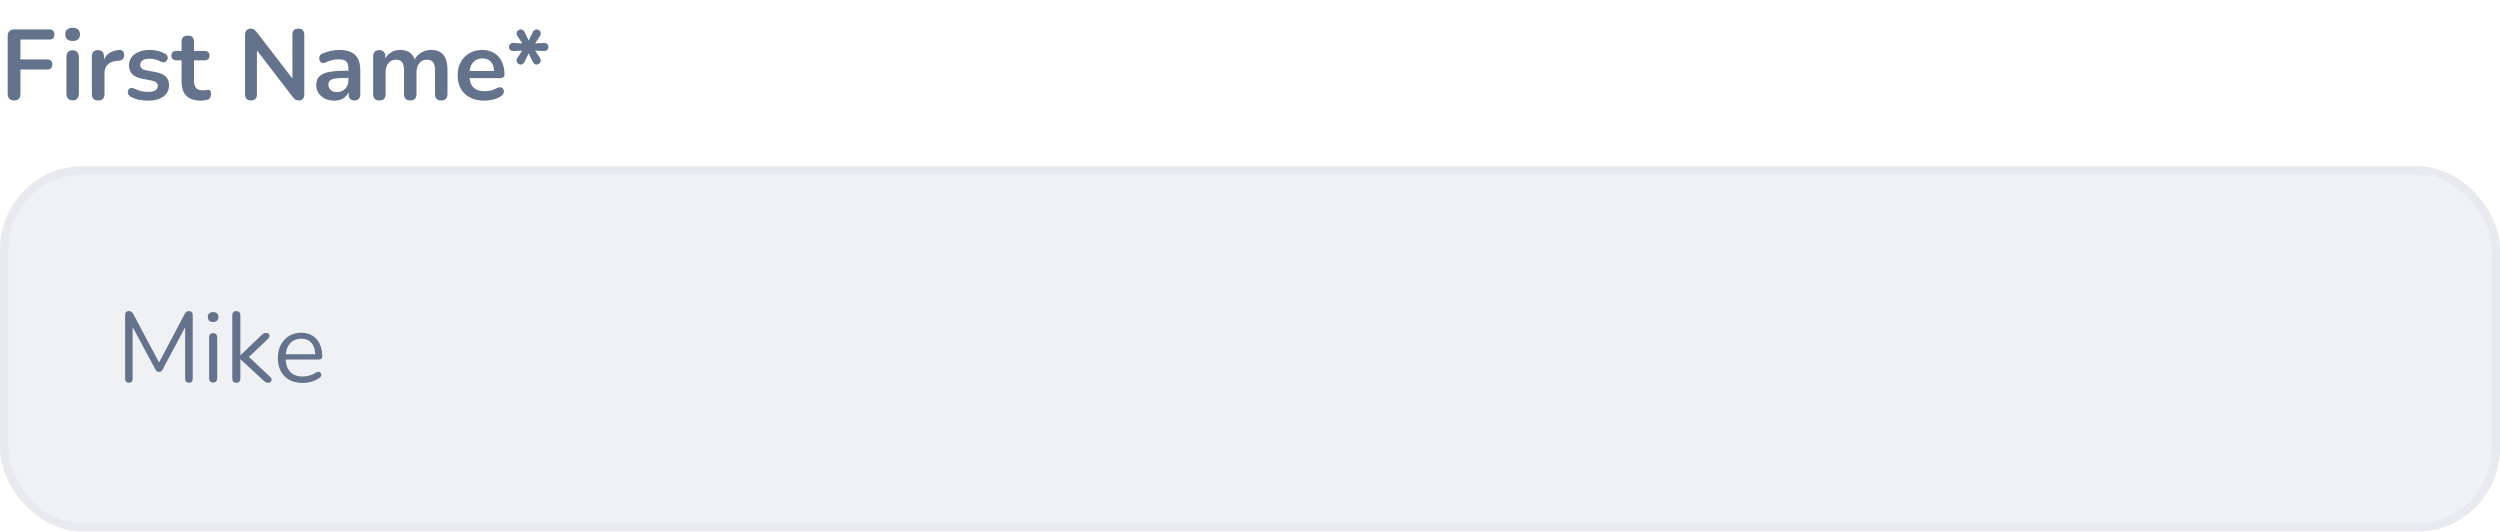 <svg width="301" height="64" viewBox="0 0 301 64" fill="none" xmlns="http://www.w3.org/2000/svg">
<rect x="0.5" y="20.5" width="300" height="43" rx="9.5" fill="#64728C" fill-opacity="0.1" stroke="#E8EAEF"/>
<path d="M1.716 12.096C1.468 12.096 1.272 12.028 1.128 11.892C0.992 11.748 0.924 11.544 0.924 11.28V4.356C0.924 4.092 0.992 3.892 1.128 3.756C1.272 3.612 1.476 3.54 1.74 3.54H5.928C6.136 3.54 6.292 3.592 6.396 3.696C6.5 3.8 6.552 3.948 6.552 4.14C6.552 4.34 6.5 4.496 6.396 4.608C6.292 4.712 6.136 4.764 5.928 4.764H2.46V7.152H5.676C5.876 7.152 6.028 7.204 6.132 7.308C6.244 7.412 6.3 7.56 6.3 7.752C6.3 7.952 6.244 8.108 6.132 8.22C6.028 8.324 5.876 8.376 5.676 8.376H2.46V11.28C2.46 11.824 2.212 12.096 1.716 12.096ZM8.743 12.084C8.503 12.084 8.319 12.012 8.191 11.868C8.063 11.724 7.999 11.524 7.999 11.268V6.864C7.999 6.6 8.063 6.4 8.191 6.264C8.319 6.12 8.503 6.048 8.743 6.048C8.983 6.048 9.167 6.12 9.295 6.264C9.431 6.4 9.499 6.6 9.499 6.864V11.268C9.499 11.524 9.435 11.724 9.307 11.868C9.179 12.012 8.991 12.084 8.743 12.084ZM8.743 4.932C8.463 4.932 8.243 4.864 8.083 4.728C7.931 4.584 7.855 4.388 7.855 4.14C7.855 3.884 7.931 3.688 8.083 3.552C8.243 3.416 8.463 3.348 8.743 3.348C9.031 3.348 9.251 3.416 9.403 3.552C9.555 3.688 9.631 3.884 9.631 4.14C9.631 4.388 9.555 4.584 9.403 4.728C9.251 4.864 9.031 4.932 8.743 4.932ZM11.825 12.096C11.577 12.096 11.385 12.032 11.249 11.904C11.121 11.768 11.057 11.576 11.057 11.328V6.792C11.057 6.544 11.121 6.356 11.249 6.228C11.377 6.1 11.557 6.036 11.789 6.036C12.021 6.036 12.201 6.1 12.329 6.228C12.457 6.356 12.521 6.544 12.521 6.792V7.548H12.401C12.513 7.068 12.733 6.704 13.061 6.456C13.389 6.208 13.825 6.06 14.369 6.012C14.537 5.996 14.669 6.04 14.765 6.144C14.869 6.24 14.929 6.392 14.945 6.6C14.961 6.8 14.913 6.964 14.801 7.092C14.697 7.212 14.537 7.284 14.321 7.308L14.057 7.332C13.569 7.38 13.201 7.532 12.953 7.788C12.705 8.036 12.581 8.388 12.581 8.844V11.328C12.581 11.576 12.517 11.768 12.389 11.904C12.261 12.032 12.073 12.096 11.825 12.096ZM17.846 12.12C17.502 12.12 17.138 12.084 16.754 12.012C16.37 11.94 16.026 11.816 15.722 11.64C15.594 11.56 15.502 11.468 15.446 11.364C15.398 11.252 15.378 11.144 15.386 11.04C15.402 10.928 15.442 10.832 15.506 10.752C15.578 10.672 15.666 10.62 15.77 10.596C15.882 10.572 16.002 10.592 16.13 10.656C16.45 10.808 16.75 10.916 17.03 10.98C17.31 11.036 17.586 11.064 17.858 11.064C18.242 11.064 18.526 11 18.71 10.872C18.902 10.736 18.998 10.56 18.998 10.344C18.998 10.16 18.934 10.02 18.806 9.924C18.686 9.82 18.502 9.744 18.254 9.696L17.054 9.468C16.558 9.372 16.178 9.192 15.914 8.928C15.658 8.656 15.53 8.308 15.53 7.884C15.53 7.5 15.634 7.168 15.842 6.888C16.058 6.608 16.354 6.392 16.73 6.24C17.106 6.088 17.538 6.012 18.026 6.012C18.378 6.012 18.706 6.052 19.01 6.132C19.322 6.204 19.622 6.32 19.91 6.48C20.03 6.544 20.11 6.628 20.15 6.732C20.198 6.836 20.21 6.944 20.186 7.056C20.162 7.16 20.114 7.256 20.042 7.344C19.97 7.424 19.878 7.476 19.766 7.5C19.662 7.516 19.542 7.492 19.406 7.428C19.158 7.3 18.918 7.208 18.686 7.152C18.462 7.096 18.246 7.068 18.038 7.068C17.646 7.068 17.354 7.136 17.162 7.272C16.978 7.408 16.886 7.588 16.886 7.812C16.886 7.98 16.942 8.12 17.054 8.232C17.166 8.344 17.338 8.42 17.57 8.46L18.77 8.688C19.29 8.784 19.682 8.96 19.946 9.216C20.218 9.472 20.354 9.816 20.354 10.248C20.354 10.832 20.126 11.292 19.67 11.628C19.214 11.956 18.606 12.12 17.846 12.12ZM24.187 12.12C23.667 12.12 23.231 12.032 22.879 11.856C22.535 11.68 22.279 11.424 22.111 11.088C21.943 10.744 21.859 10.32 21.859 9.816V7.26H21.235C21.043 7.26 20.895 7.212 20.791 7.116C20.687 7.012 20.635 6.872 20.635 6.696C20.635 6.512 20.687 6.372 20.791 6.276C20.895 6.18 21.043 6.132 21.235 6.132H21.859V5.04C21.859 4.792 21.923 4.604 22.051 4.476C22.187 4.348 22.375 4.284 22.615 4.284C22.855 4.284 23.039 4.348 23.167 4.476C23.295 4.604 23.359 4.792 23.359 5.04V6.132H24.631C24.823 6.132 24.971 6.18 25.075 6.276C25.179 6.372 25.231 6.512 25.231 6.696C25.231 6.872 25.179 7.012 25.075 7.116C24.971 7.212 24.823 7.26 24.631 7.26H23.359V9.732C23.359 10.116 23.443 10.404 23.611 10.596C23.779 10.788 24.051 10.884 24.427 10.884C24.563 10.884 24.683 10.872 24.787 10.848C24.891 10.824 24.983 10.808 25.063 10.8C25.159 10.792 25.239 10.824 25.303 10.896C25.367 10.96 25.399 11.096 25.399 11.304C25.399 11.464 25.371 11.608 25.315 11.736C25.267 11.856 25.175 11.94 25.039 11.988C24.935 12.02 24.799 12.048 24.631 12.072C24.463 12.104 24.315 12.12 24.187 12.12ZM30.226 12.096C29.994 12.096 29.814 12.032 29.686 11.904C29.566 11.776 29.506 11.592 29.506 11.352V4.212C29.506 3.964 29.566 3.776 29.686 3.648C29.814 3.512 29.978 3.444 30.178 3.444C30.362 3.444 30.498 3.48 30.586 3.552C30.682 3.616 30.794 3.728 30.922 3.888L35.518 9.852H35.206V4.176C35.206 3.944 35.266 3.764 35.386 3.636C35.514 3.508 35.694 3.444 35.926 3.444C36.158 3.444 36.334 3.508 36.454 3.636C36.574 3.764 36.634 3.944 36.634 4.176V11.376C36.634 11.6 36.578 11.776 36.466 11.904C36.354 12.032 36.202 12.096 36.01 12.096C35.826 12.096 35.678 12.06 35.566 11.988C35.462 11.916 35.346 11.8 35.218 11.64L30.634 5.676H30.934V11.352C30.934 11.592 30.874 11.776 30.754 11.904C30.634 12.032 30.458 12.096 30.226 12.096ZM40.271 12.12C39.847 12.12 39.467 12.04 39.131 11.88C38.803 11.712 38.543 11.488 38.351 11.208C38.167 10.928 38.075 10.612 38.075 10.26C38.075 9.828 38.187 9.488 38.411 9.24C38.635 8.984 38.999 8.8 39.503 8.688C40.007 8.576 40.683 8.52 41.531 8.52H42.131V9.384H41.543C41.047 9.384 40.651 9.408 40.355 9.456C40.059 9.504 39.847 9.588 39.719 9.708C39.599 9.82 39.539 9.98 39.539 10.188C39.539 10.452 39.631 10.668 39.815 10.836C39.999 11.004 40.255 11.088 40.583 11.088C40.847 11.088 41.079 11.028 41.279 10.908C41.487 10.78 41.651 10.608 41.771 10.392C41.891 10.176 41.951 9.928 41.951 9.648V8.268C41.951 7.868 41.863 7.58 41.687 7.404C41.511 7.228 41.215 7.14 40.799 7.14C40.567 7.14 40.315 7.168 40.043 7.224C39.779 7.28 39.499 7.376 39.203 7.512C39.051 7.584 38.915 7.604 38.795 7.572C38.683 7.54 38.595 7.476 38.531 7.38C38.467 7.276 38.435 7.164 38.435 7.044C38.435 6.924 38.467 6.808 38.531 6.696C38.595 6.576 38.703 6.488 38.855 6.432C39.223 6.28 39.575 6.172 39.911 6.108C40.255 6.044 40.567 6.012 40.847 6.012C41.423 6.012 41.895 6.1 42.263 6.276C42.639 6.452 42.919 6.72 43.103 7.08C43.287 7.432 43.379 7.888 43.379 8.448V11.328C43.379 11.576 43.319 11.768 43.199 11.904C43.079 12.032 42.907 12.096 42.683 12.096C42.459 12.096 42.283 12.032 42.155 11.904C42.035 11.768 41.975 11.576 41.975 11.328V10.752H42.071C42.015 11.032 41.903 11.276 41.735 11.484C41.575 11.684 41.371 11.84 41.123 11.952C40.875 12.064 40.591 12.12 40.271 12.12ZM45.669 12.096C45.429 12.096 45.245 12.032 45.117 11.904C44.989 11.768 44.925 11.576 44.925 11.328V6.792C44.925 6.544 44.989 6.356 45.117 6.228C45.245 6.1 45.425 6.036 45.657 6.036C45.889 6.036 46.069 6.1 46.197 6.228C46.325 6.356 46.389 6.544 46.389 6.792V7.668L46.257 7.308C46.417 6.908 46.665 6.592 47.001 6.36C47.337 6.128 47.737 6.012 48.201 6.012C48.673 6.012 49.061 6.124 49.365 6.348C49.669 6.572 49.881 6.916 50.001 7.38H49.833C49.993 6.956 50.257 6.624 50.625 6.384C50.993 6.136 51.417 6.012 51.897 6.012C52.345 6.012 52.713 6.1 53.001 6.276C53.297 6.452 53.517 6.72 53.661 7.08C53.805 7.432 53.877 7.88 53.877 8.424V11.328C53.877 11.576 53.809 11.768 53.673 11.904C53.545 12.032 53.361 12.096 53.121 12.096C52.881 12.096 52.697 12.032 52.569 11.904C52.441 11.768 52.377 11.576 52.377 11.328V8.484C52.377 8.036 52.301 7.708 52.149 7.5C52.005 7.292 51.757 7.188 51.405 7.188C51.013 7.188 50.705 7.328 50.481 7.608C50.257 7.88 50.145 8.26 50.145 8.748V11.328C50.145 11.576 50.081 11.768 49.953 11.904C49.825 12.032 49.641 12.096 49.401 12.096C49.161 12.096 48.973 12.032 48.837 11.904C48.709 11.768 48.645 11.576 48.645 11.328V8.484C48.645 8.036 48.569 7.708 48.417 7.5C48.273 7.292 48.029 7.188 47.685 7.188C47.293 7.188 46.985 7.328 46.761 7.608C46.537 7.88 46.425 8.26 46.425 8.748V11.328C46.425 11.84 46.173 12.096 45.669 12.096ZM58.316 12.12C57.653 12.12 57.081 11.996 56.6 11.748C56.12 11.5 55.748 11.148 55.484 10.692C55.228 10.236 55.1 9.696 55.1 9.072C55.1 8.464 55.224 7.932 55.472 7.476C55.728 7.02 56.077 6.664 56.517 6.408C56.965 6.144 57.472 6.012 58.041 6.012C58.456 6.012 58.828 6.08 59.157 6.216C59.492 6.352 59.776 6.548 60.008 6.804C60.248 7.06 60.428 7.372 60.548 7.74C60.676 8.1 60.74 8.508 60.74 8.964C60.74 9.108 60.688 9.22 60.584 9.3C60.489 9.372 60.349 9.408 60.164 9.408H56.312V8.544H59.684L59.492 8.724C59.492 8.356 59.437 8.048 59.325 7.8C59.221 7.552 59.065 7.364 58.856 7.236C58.657 7.1 58.404 7.032 58.1 7.032C57.764 7.032 57.477 7.112 57.236 7.272C57.005 7.424 56.825 7.644 56.697 7.932C56.577 8.212 56.517 8.548 56.517 8.94V9.024C56.517 9.68 56.669 10.172 56.972 10.5C57.285 10.82 57.74 10.98 58.34 10.98C58.548 10.98 58.781 10.956 59.036 10.908C59.3 10.852 59.548 10.76 59.781 10.632C59.949 10.536 60.096 10.496 60.224 10.512C60.352 10.52 60.453 10.564 60.525 10.644C60.605 10.724 60.653 10.824 60.669 10.944C60.684 11.056 60.66 11.172 60.596 11.292C60.541 11.412 60.441 11.516 60.297 11.604C60.017 11.78 59.693 11.912 59.325 12C58.965 12.08 58.629 12.12 58.316 12.12ZM62.45 7.704C62.306 7.616 62.221 7.504 62.197 7.368C62.173 7.232 62.214 7.088 62.318 6.936L63.086 5.76L63.301 6.072L61.898 6.144C61.714 6.152 61.566 6.116 61.453 6.036C61.342 5.948 61.285 5.82 61.285 5.652C61.285 5.492 61.342 5.368 61.453 5.28C61.566 5.192 61.714 5.156 61.898 5.172L63.301 5.256L63.097 5.568L62.33 4.38C62.225 4.22 62.185 4.072 62.209 3.936C62.233 3.8 62.318 3.692 62.462 3.612C62.597 3.524 62.733 3.512 62.87 3.576C63.005 3.64 63.114 3.756 63.194 3.924L63.745 5.076H63.566L64.118 3.924C64.198 3.756 64.305 3.64 64.442 3.576C64.578 3.512 64.718 3.524 64.862 3.612C65.005 3.7 65.085 3.812 65.102 3.948C65.126 4.084 65.085 4.232 64.981 4.392L64.213 5.556L64.01 5.256L65.413 5.172C65.597 5.156 65.746 5.192 65.858 5.28C65.969 5.368 66.025 5.492 66.025 5.652C66.025 5.82 65.969 5.948 65.858 6.036C65.746 6.116 65.597 6.152 65.413 6.144L64.01 6.072L64.213 5.76L64.981 6.936C65.085 7.088 65.126 7.232 65.102 7.368C65.085 7.496 65.005 7.604 64.862 7.692C64.71 7.78 64.566 7.796 64.43 7.74C64.302 7.676 64.198 7.56 64.118 7.392L63.566 6.228H63.745L63.181 7.392C63.102 7.56 62.993 7.676 62.858 7.74C62.73 7.796 62.593 7.784 62.45 7.704Z" fill="#64728C"/>
<path d="M15.524 46.084C15.38 46.084 15.268 46.044 15.188 45.964C15.108 45.876 15.068 45.756 15.068 45.604V37.936C15.068 37.776 15.108 37.656 15.188 37.576C15.268 37.496 15.38 37.456 15.524 37.456C15.652 37.456 15.752 37.484 15.824 37.54C15.904 37.588 15.976 37.672 16.04 37.792L19.328 43.984H18.968L22.244 37.792C22.308 37.672 22.376 37.588 22.448 37.54C22.52 37.484 22.624 37.456 22.76 37.456C22.896 37.456 23.004 37.496 23.084 37.576C23.164 37.656 23.204 37.776 23.204 37.936V45.604C23.204 45.756 23.164 45.876 23.084 45.964C23.012 46.044 22.9 46.084 22.748 46.084C22.604 46.084 22.492 46.044 22.412 45.964C22.332 45.876 22.292 45.756 22.292 45.604V38.86H22.58L19.58 44.488C19.524 44.592 19.464 44.668 19.4 44.716C19.344 44.756 19.26 44.776 19.148 44.776C19.036 44.776 18.948 44.752 18.884 44.704C18.82 44.656 18.764 44.584 18.716 44.488L15.68 38.848H15.968V45.604C15.968 45.756 15.928 45.876 15.848 45.964C15.776 46.044 15.668 46.084 15.524 46.084ZM25.658 46.06C25.498 46.06 25.378 46.016 25.298 45.928C25.218 45.832 25.178 45.7 25.178 45.532V40.624C25.178 40.456 25.218 40.328 25.298 40.24C25.378 40.152 25.498 40.108 25.658 40.108C25.81 40.108 25.93 40.152 26.018 40.24C26.106 40.328 26.15 40.456 26.15 40.624V45.532C26.15 45.7 26.106 45.832 26.018 45.928C25.938 46.016 25.818 46.06 25.658 46.06ZM25.658 38.764C25.458 38.764 25.302 38.712 25.19 38.608C25.078 38.496 25.022 38.348 25.022 38.164C25.022 37.972 25.078 37.828 25.19 37.732C25.302 37.628 25.458 37.576 25.658 37.576C25.866 37.576 26.022 37.628 26.126 37.732C26.238 37.828 26.294 37.972 26.294 38.164C26.294 38.348 26.238 38.496 26.126 38.608C26.022 38.712 25.866 38.764 25.658 38.764ZM28.447 46.084C28.287 46.084 28.167 46.04 28.087 45.952C28.007 45.864 27.967 45.74 27.967 45.58V37.948C27.967 37.788 28.007 37.668 28.087 37.588C28.167 37.5 28.287 37.456 28.447 37.456C28.599 37.456 28.719 37.5 28.807 37.588C28.895 37.668 28.939 37.788 28.939 37.948V42.76H28.963L31.423 40.408C31.535 40.304 31.631 40.224 31.711 40.168C31.799 40.112 31.915 40.084 32.059 40.084C32.187 40.084 32.287 40.12 32.359 40.192C32.431 40.256 32.463 40.34 32.455 40.444C32.455 40.54 32.407 40.644 32.311 40.756L29.695 43.24V42.712L32.539 45.388C32.651 45.5 32.707 45.608 32.707 45.712C32.707 45.816 32.667 45.904 32.587 45.976C32.515 46.048 32.419 46.084 32.299 46.084C32.155 46.084 32.039 46.056 31.951 46C31.863 45.936 31.755 45.844 31.627 45.724L28.963 43.264H28.939V45.58C28.939 45.916 28.775 46.084 28.447 46.084ZM36.442 46.108C35.826 46.108 35.294 45.988 34.846 45.748C34.406 45.5 34.062 45.152 33.814 44.704C33.574 44.256 33.454 43.72 33.454 43.096C33.454 42.488 33.574 41.96 33.814 41.512C34.054 41.056 34.382 40.7 34.798 40.444C35.222 40.188 35.71 40.06 36.262 40.06C36.654 40.06 37.006 40.128 37.318 40.264C37.63 40.392 37.894 40.58 38.11 40.828C38.334 41.076 38.502 41.376 38.614 41.728C38.734 42.08 38.794 42.476 38.794 42.916C38.794 43.044 38.758 43.14 38.686 43.204C38.614 43.26 38.51 43.288 38.374 43.288H34.198V42.652H38.146L37.954 42.808C37.954 42.376 37.89 42.012 37.762 41.716C37.634 41.412 37.446 41.18 37.198 41.02C36.958 40.86 36.654 40.78 36.286 40.78C35.878 40.78 35.53 40.876 35.242 41.068C34.962 41.252 34.75 41.512 34.606 41.848C34.462 42.176 34.39 42.56 34.39 43V43.072C34.39 43.808 34.566 44.368 34.918 44.752C35.278 45.136 35.786 45.328 36.442 45.328C36.714 45.328 36.982 45.292 37.246 45.22C37.518 45.148 37.782 45.028 38.038 44.86C38.15 44.788 38.25 44.756 38.338 44.764C38.434 44.764 38.51 44.792 38.566 44.848C38.622 44.896 38.658 44.96 38.674 45.04C38.698 45.112 38.69 45.192 38.65 45.28C38.618 45.368 38.55 45.444 38.446 45.508C38.182 45.7 37.87 45.848 37.51 45.952C37.15 46.056 36.794 46.108 36.442 46.108Z" fill="#64728C"/>
</svg>
